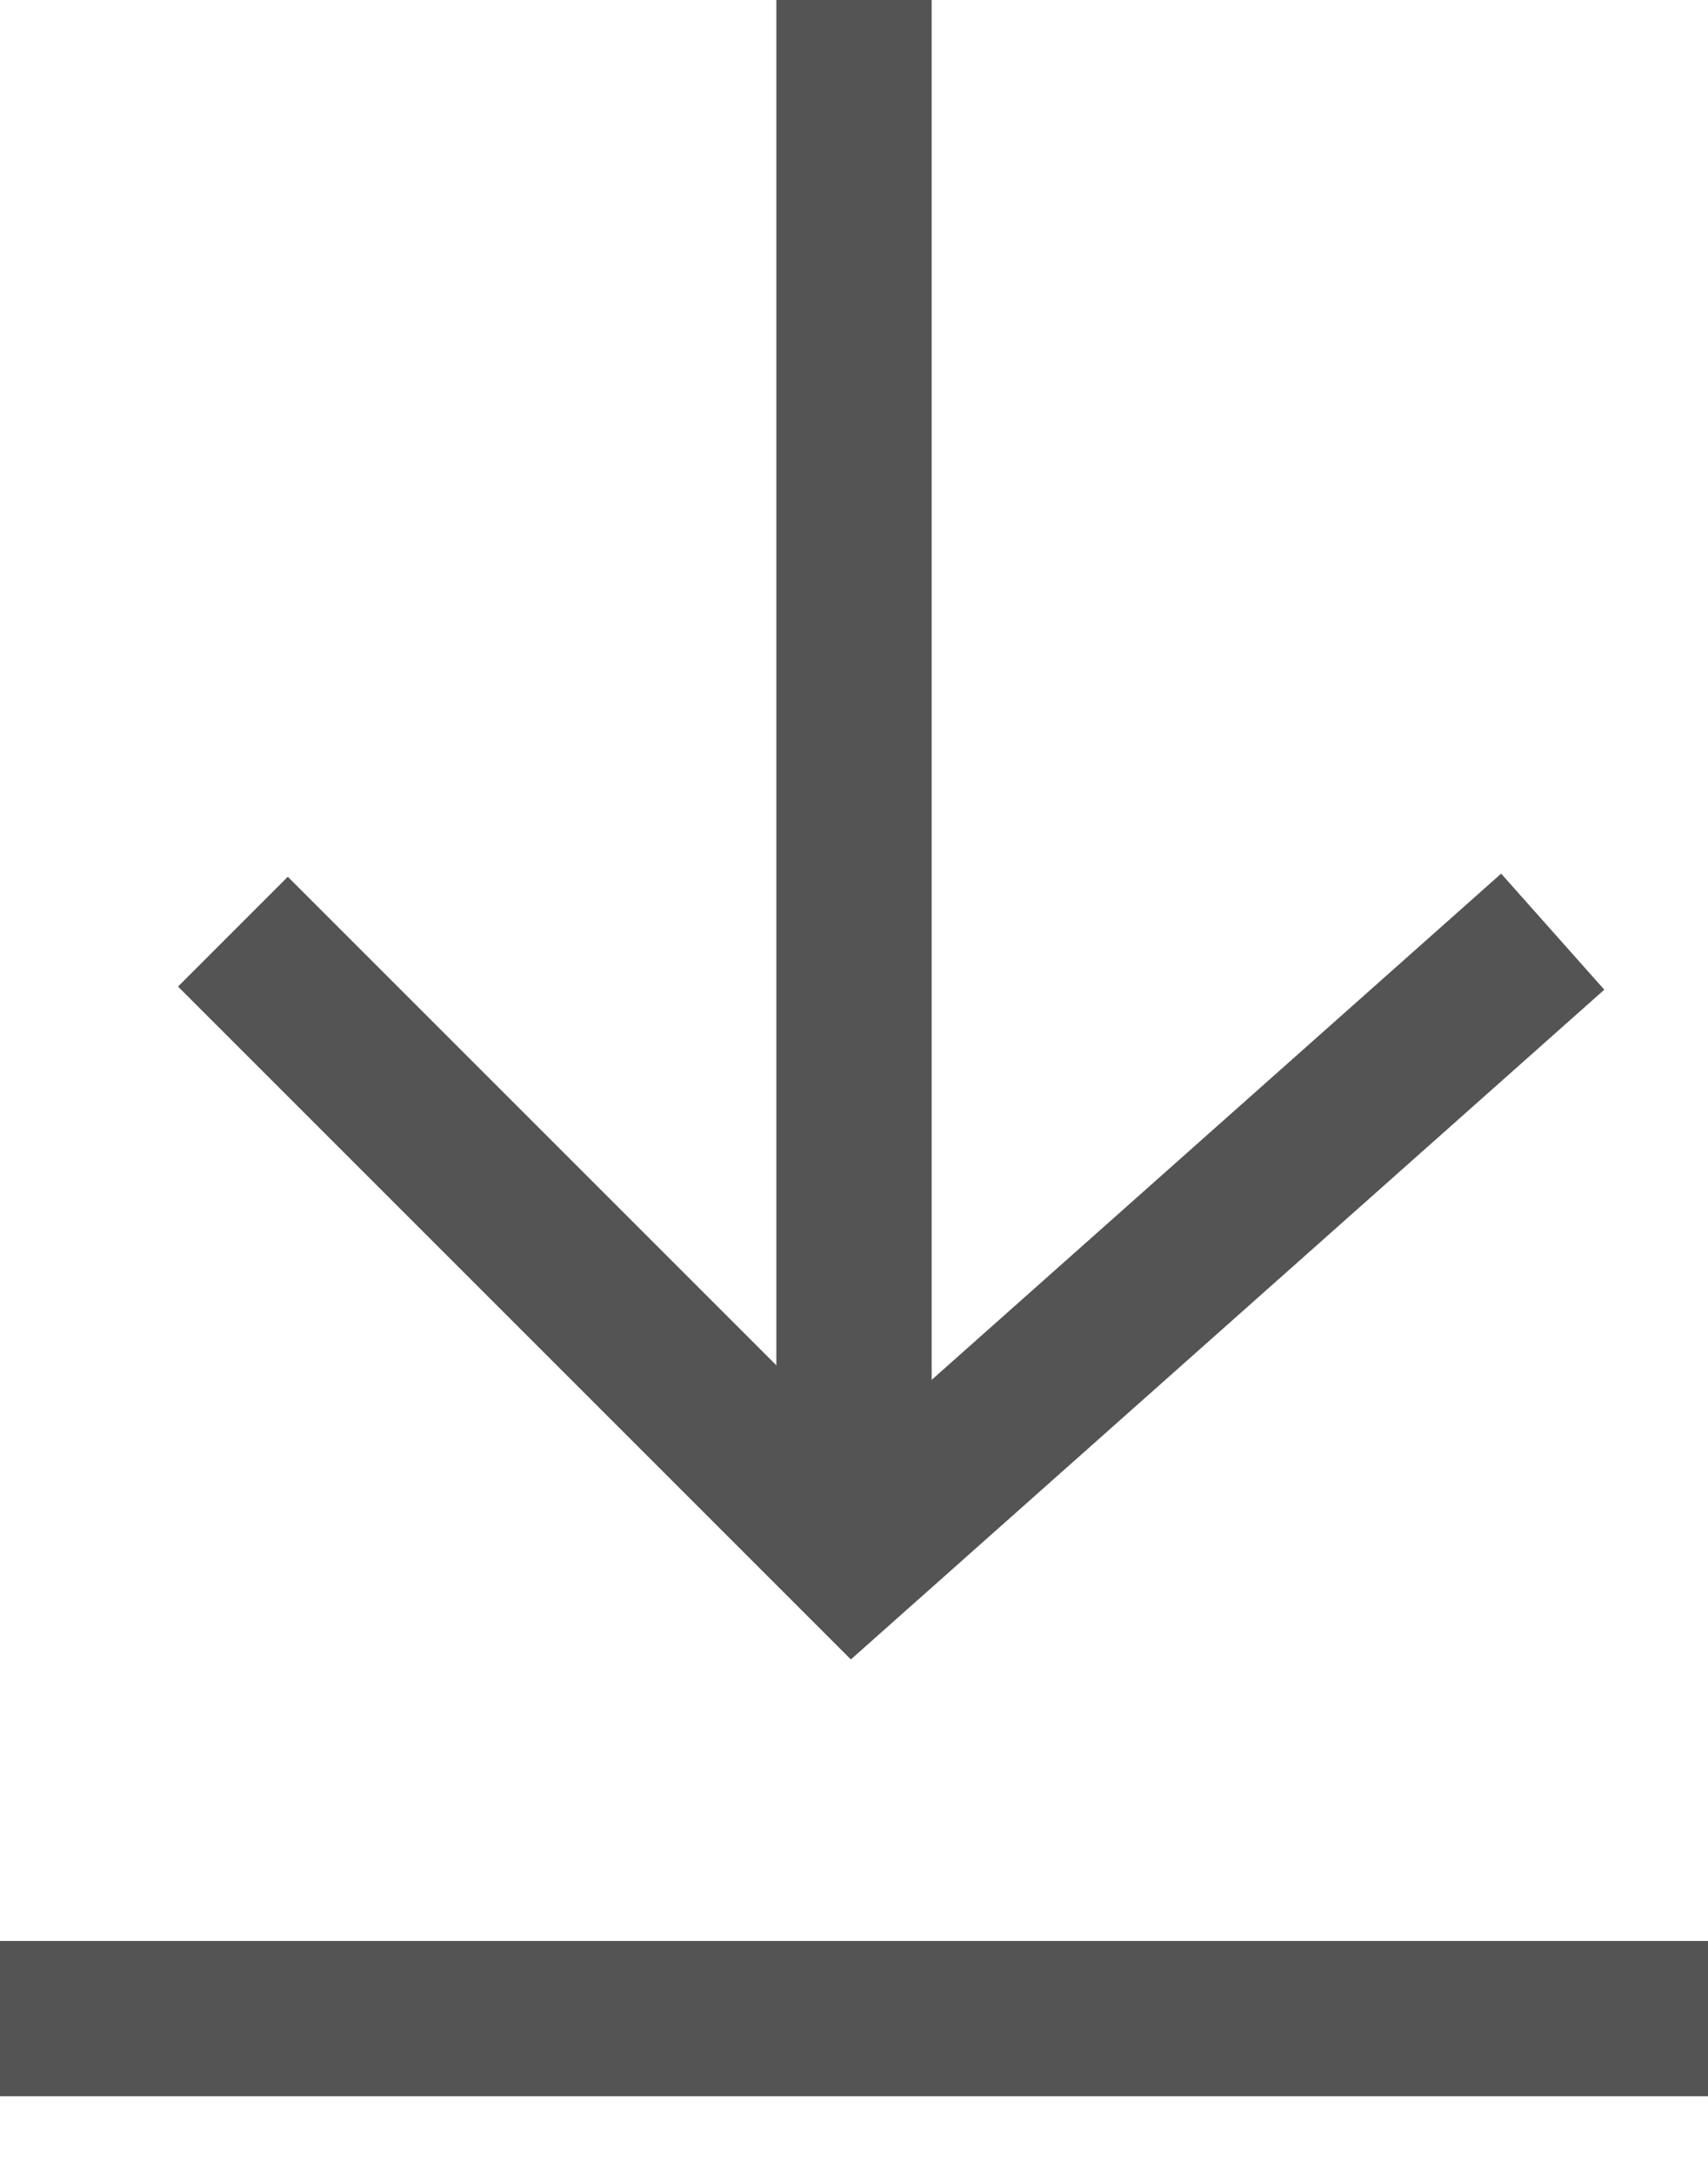 <svg width="11" height="14" viewBox="0 0 11 14" fill="none" xmlns="http://www.w3.org/2000/svg">
<path d="M5.5 0V9.5" stroke="#545454"/>
<path d="M1.5 6L5.5 10L10 6" stroke="#545454"/>
<path d="M0 13H11" stroke="#545454"/>
</svg>

